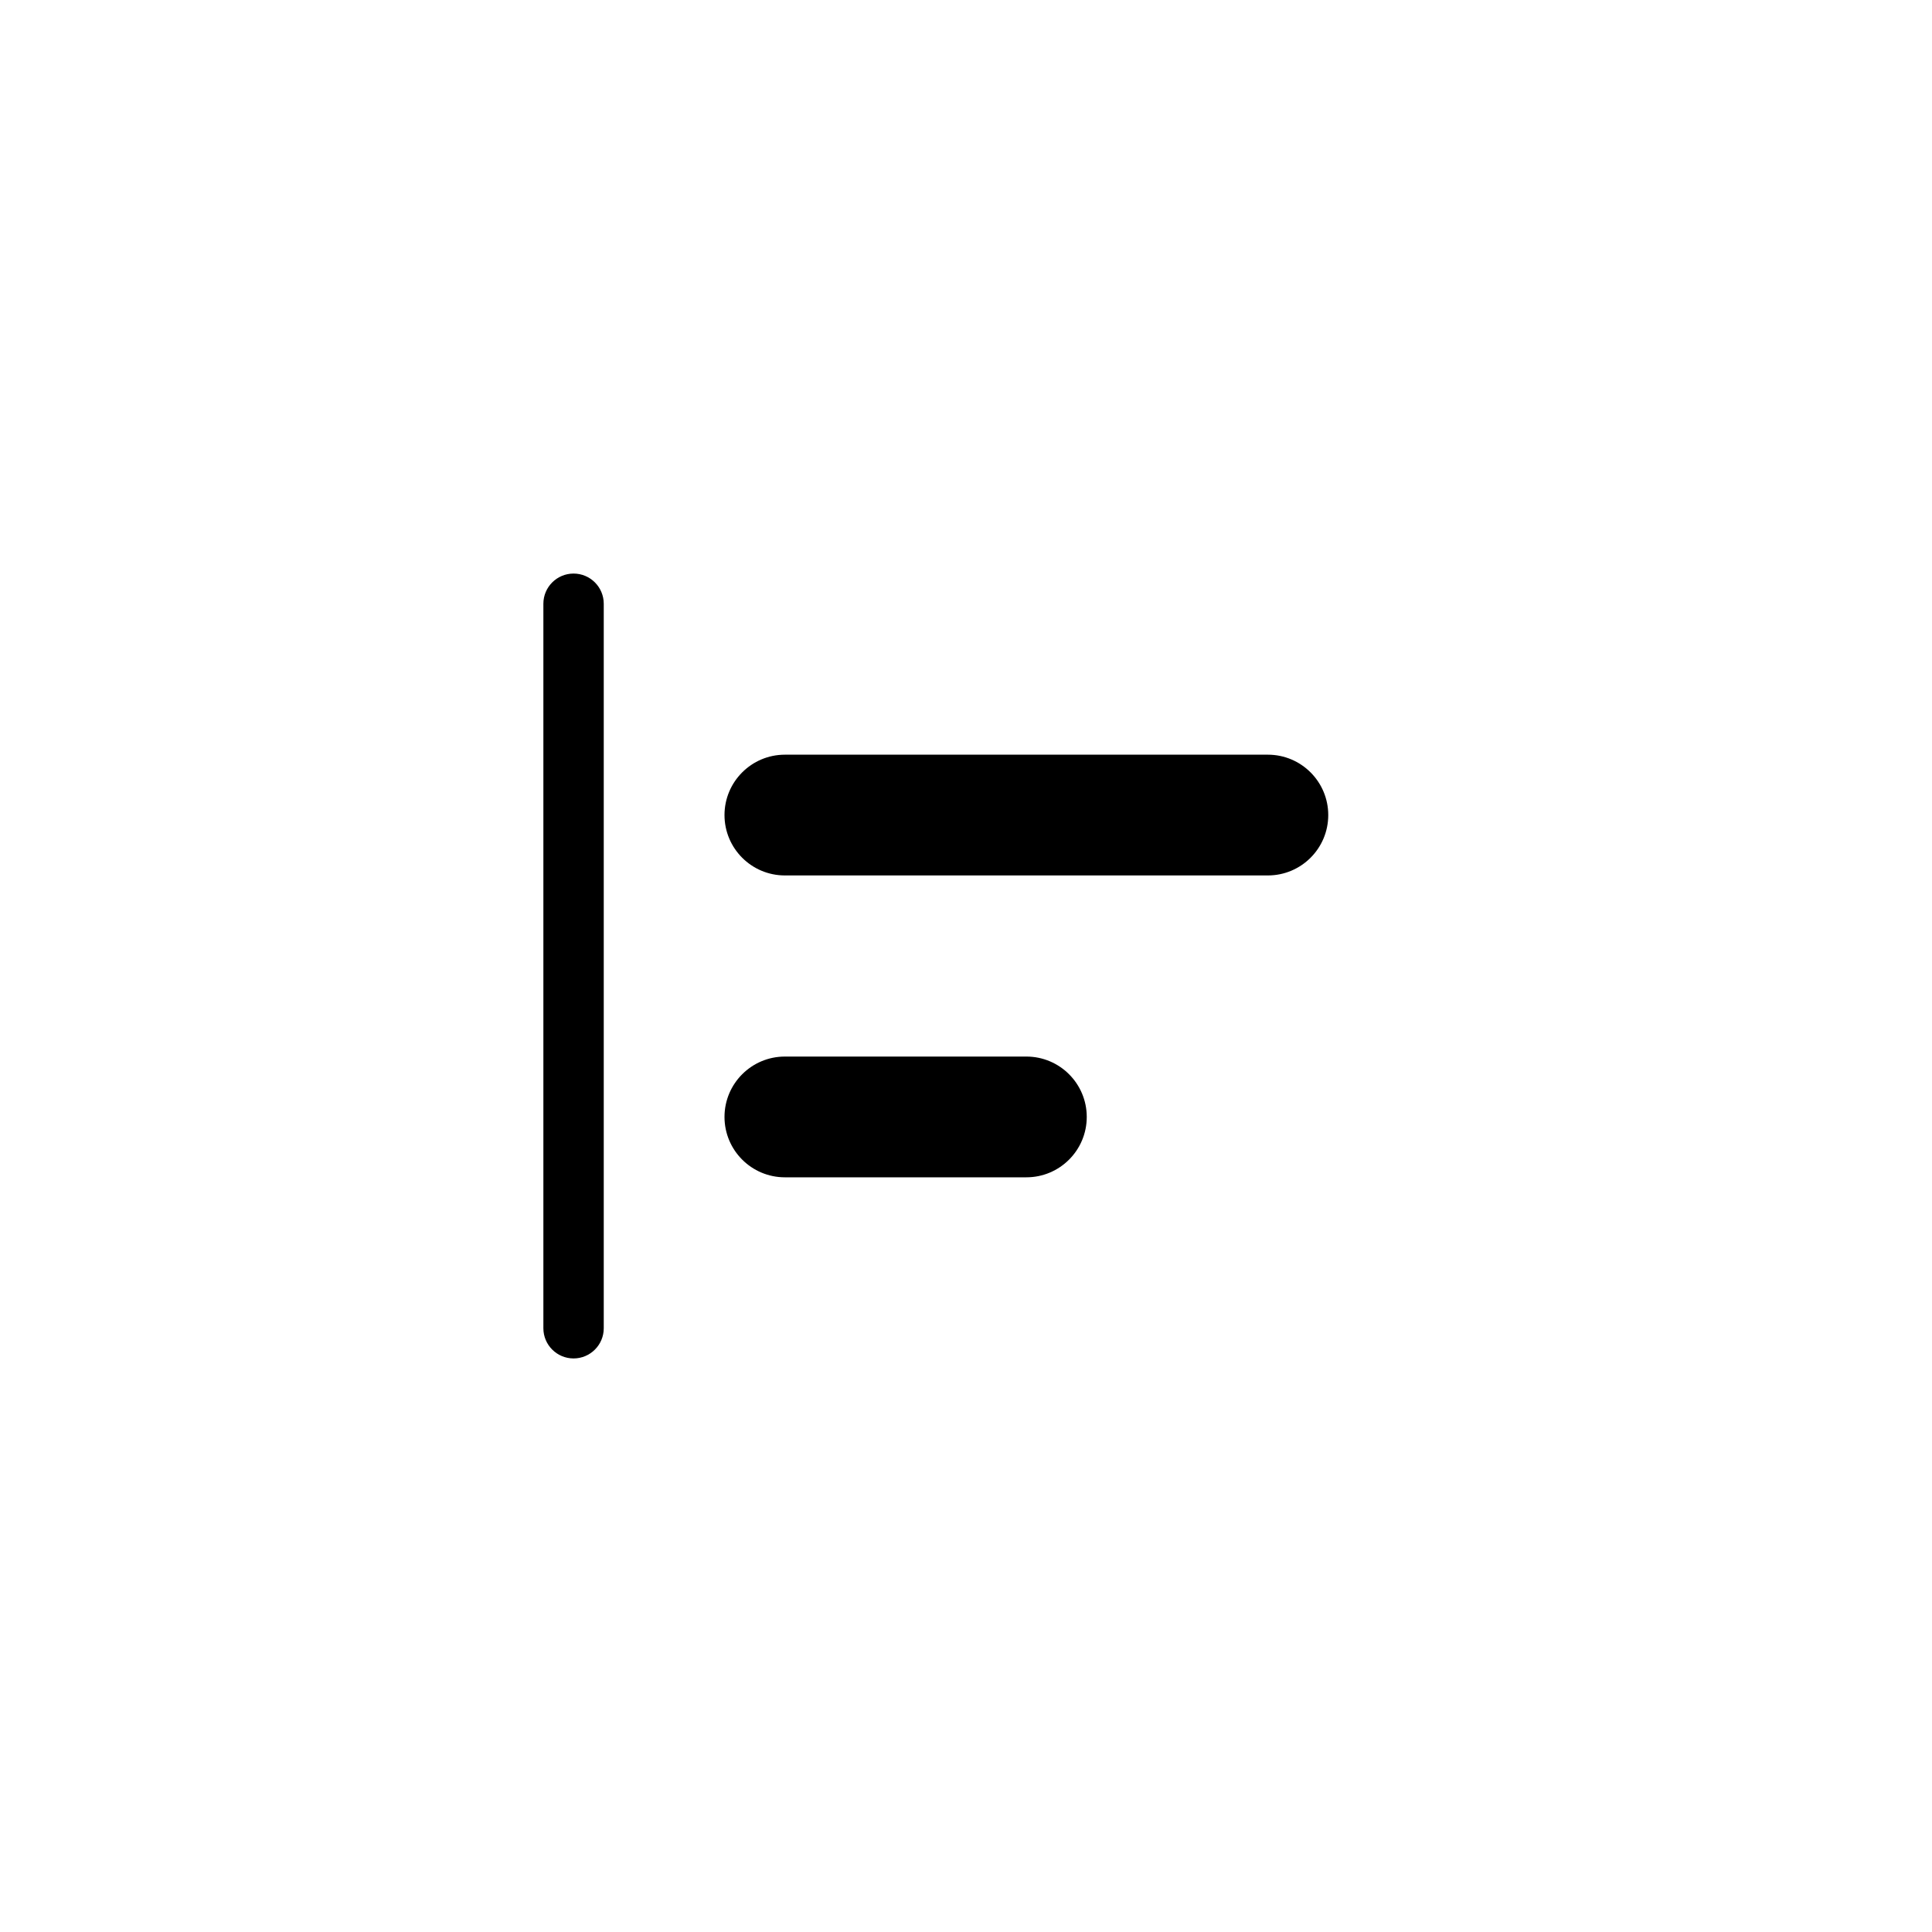 <?xml version="1.0"?>
	<svg xmlns="http://www.w3.org/2000/svg" 
		width="32" 
		height="32" 
		viewbox="0 0 32 32" 
		code="82369" 
		 transform=""
		><path d="M10 22C10 22.276 9.776 22.5 9.5 22.5 9.224 22.5 9 22.276 9 22V10C9 9.724 9.224 9.5 9.5 9.5 9.776 9.5 10 9.724 10 10V22ZM22 13.5C22 14.052 21.552 14.5 21 14.5H13C12.448 14.5 12 14.052 12 13.5 12 12.948 12.448 12.5 13 12.5H21C21.552 12.5 22 12.948 22 13.5ZM17 19.5C17.552 19.5 18 19.052 18 18.5 18 17.948 17.552 17.5 17 17.5H13C12.448 17.5 12 17.948 12 18.5 12 19.052 12.448 19.5 13 19.5H17Z"/>
	</svg>
	